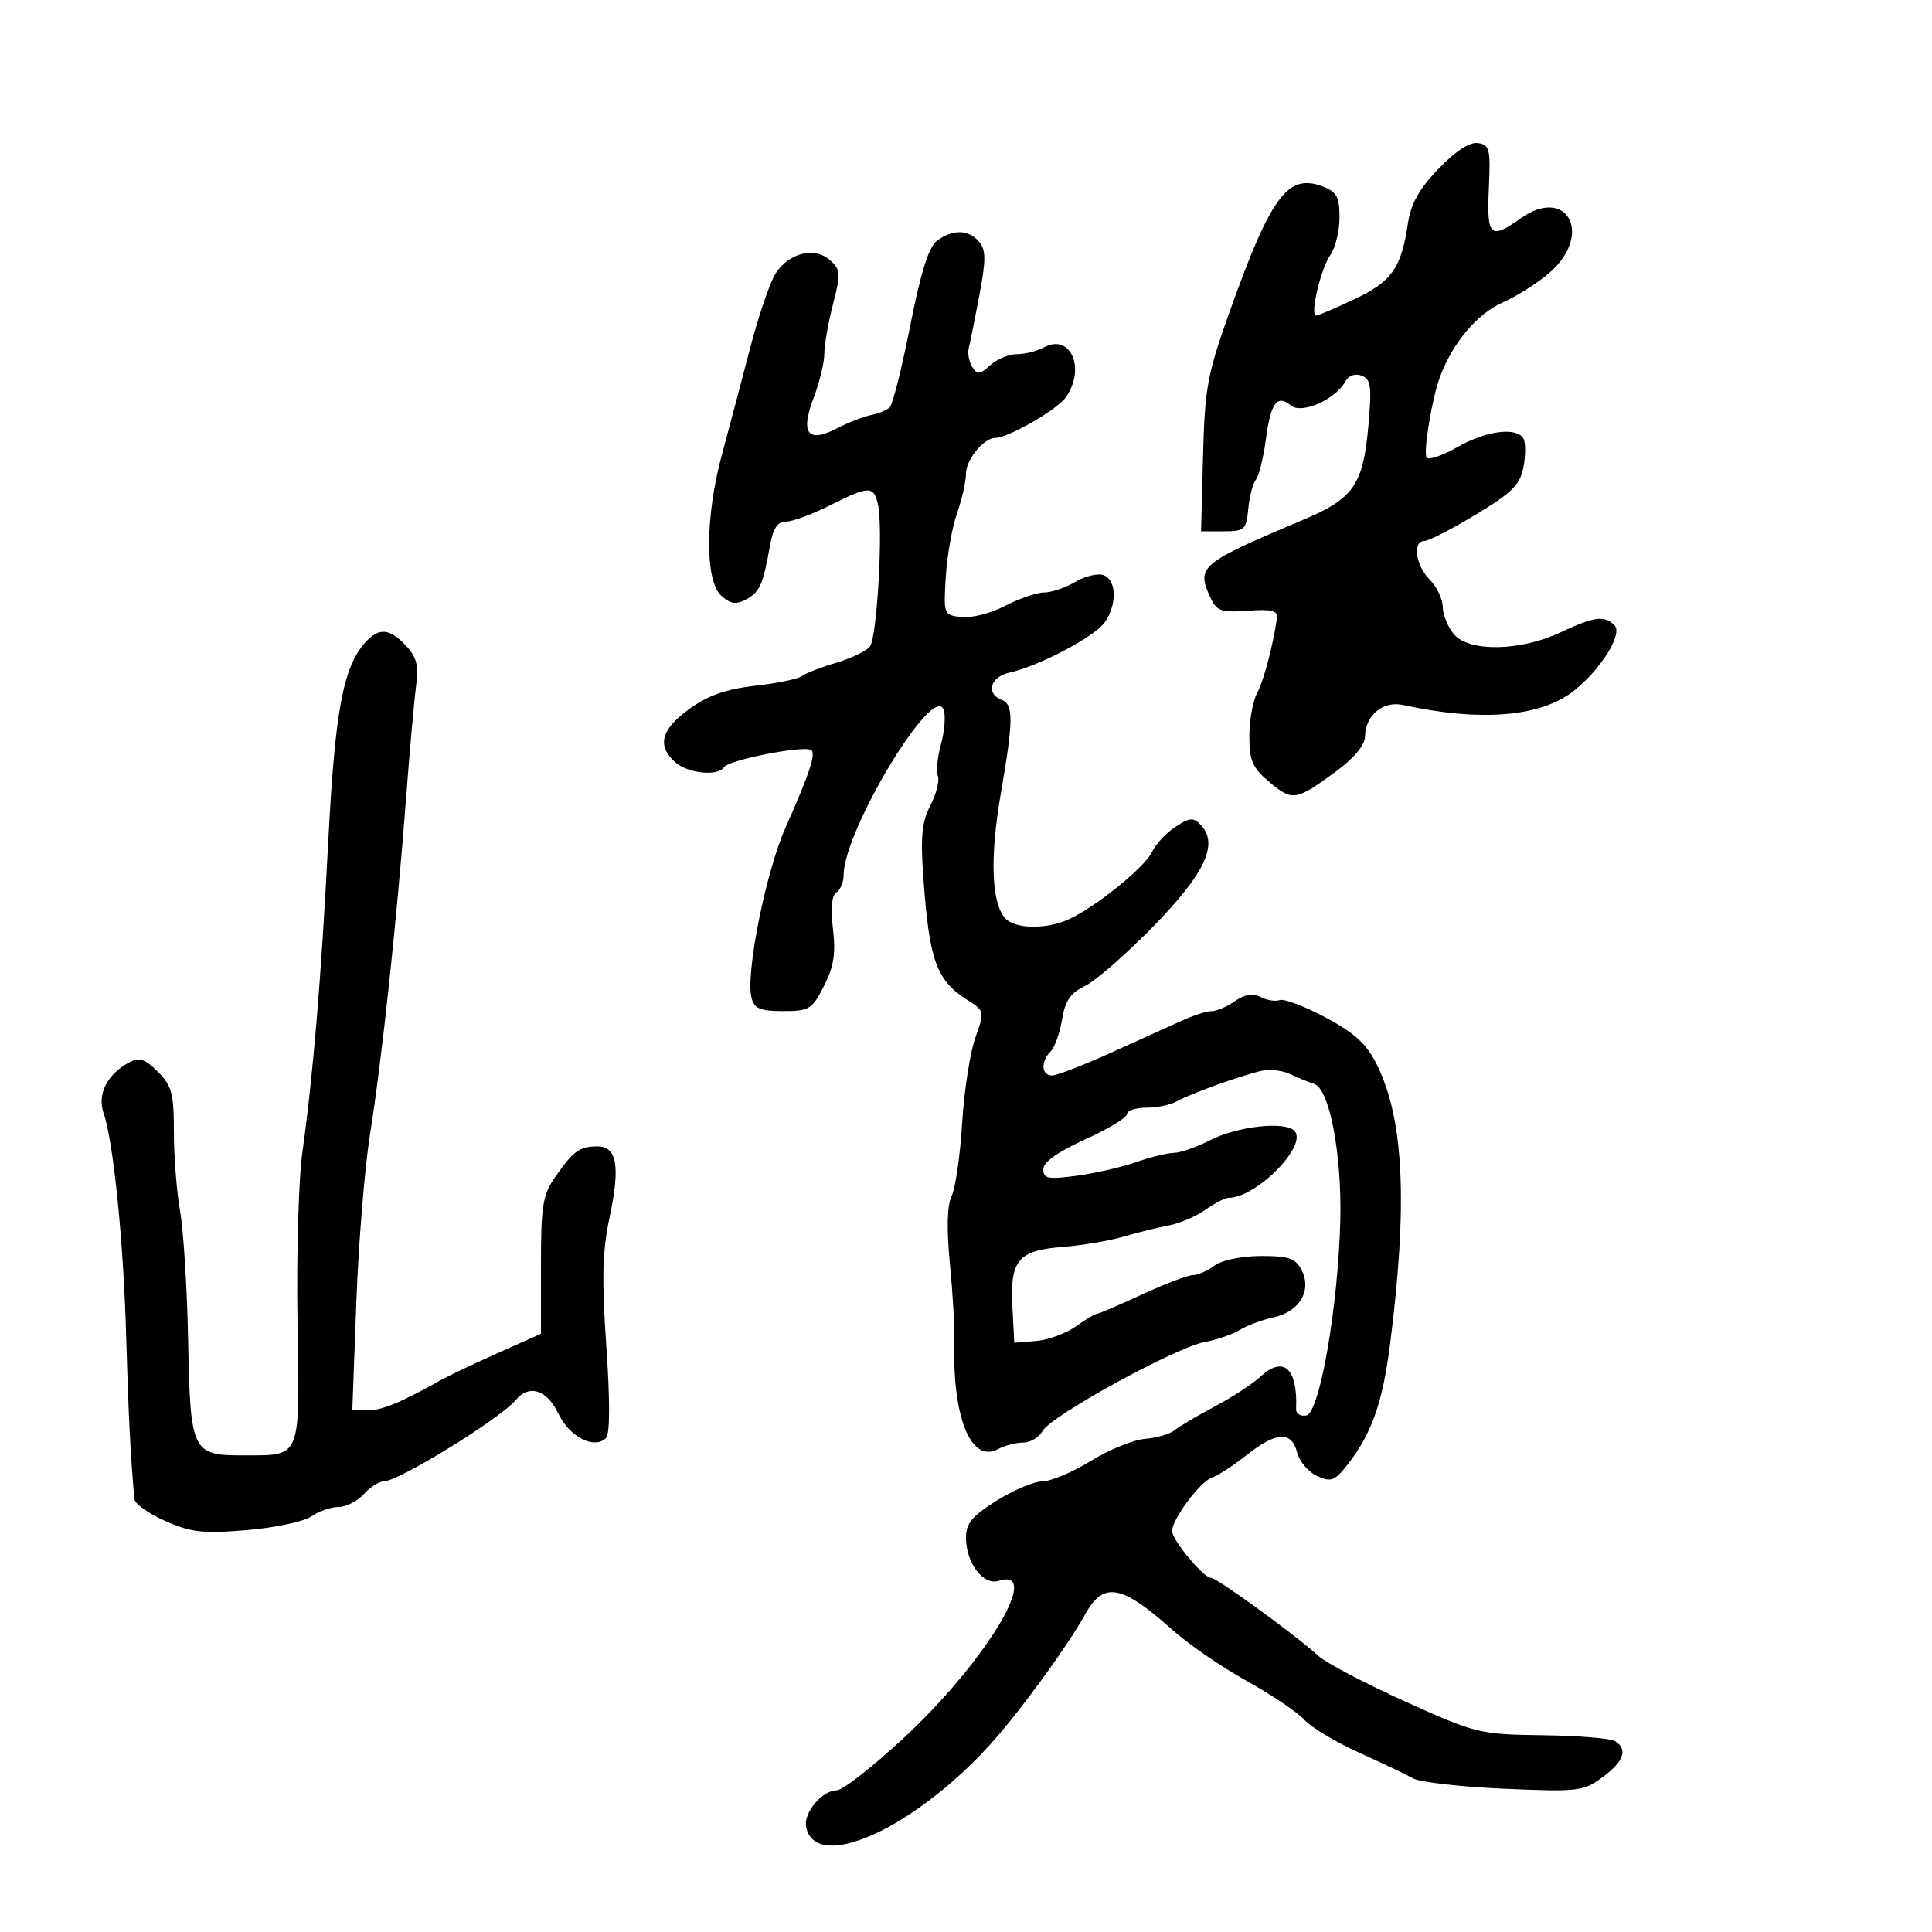 <svg xmlns="http://www.w3.org/2000/svg" width="300" height="300" viewBox="0 0 300 300" version="1.1">
	<path d="M 223.368 26.213 C 220.353 29.349, 219.077 31.632, 218.616 34.717 C 217.584 41.636, 216.120 43.709, 210.336 46.448 C 207.371 47.851, 204.683 49, 204.361 49 C 203.368 49, 205.085 41.717, 206.583 39.579 C 207.362 38.466, 208 35.844, 208 33.753 C 208 30.565, 207.574 29.789, 205.365 28.949 C 199.977 26.900, 197.348 30.436, 190.969 48.309 C 187.466 58.125, 187.083 60.193, 186.806 70.809 L 186.500 82.500 190 82.500 C 193.269 82.500, 193.522 82.270, 193.832 79.004 C 194.014 77.081, 194.548 75.045, 195.017 74.479 C 195.487 73.913, 196.185 71.089, 196.568 68.203 C 197.322 62.517, 198.315 61.187, 200.472 62.977 C 202.105 64.332, 207.300 62.074, 208.827 59.346 C 209.401 58.318, 210.391 57.936, 211.438 58.338 C 212.891 58.895, 213.033 59.983, 212.471 66.242 C 211.663 75.252, 210.162 77.422, 202.500 80.653 C 186.427 87.431, 185.759 87.980, 187.884 92.645 C 188.912 94.900, 189.523 95.128, 193.765 94.831 C 197.525 94.568, 198.455 94.809, 198.282 96 C 197.652 100.345, 196.214 105.753, 195.175 107.684 C 194.529 108.886, 194 111.883, 194 114.345 C 194 118.136, 194.481 119.227, 197.140 121.464 C 200.682 124.444, 201.248 124.352, 207.462 119.781 C 210.321 117.678, 211.936 115.718, 211.961 114.321 C 212.020 111.052, 214.774 108.792, 217.874 109.470 C 229.904 112.104, 239.215 111.336, 244.364 107.285 C 248.578 103.971, 252.027 98.427, 250.701 97.101 C 249.118 95.518, 247.574 95.720, 242.297 98.200 C 236.075 101.125, 228.160 101.269, 225.783 98.500 C 224.839 97.400, 224.052 95.487, 224.033 94.250 C 224.015 93.013, 223.100 91.100, 222 90 C 219.811 87.811, 219.296 84, 221.190 84 C 221.844 84, 225.432 82.156, 229.163 79.901 C 234.862 76.458, 236.046 75.270, 236.572 72.466 C 236.917 70.631, 236.902 68.651, 236.540 68.065 C 235.429 66.267, 230.717 66.900, 226.267 69.444 C 223.939 70.775, 221.804 71.492, 221.523 71.037 C 220.979 70.157, 222.362 61.840, 223.608 58.500 C 225.575 53.227, 229.369 48.724, 233.317 46.978 C 235.617 45.959, 238.963 43.820, 240.750 42.224 C 247.405 36.281, 243.271 28.823, 236.137 33.902 C 231.398 37.277, 230.841 36.753, 231.188 29.250 C 231.471 23.134, 231.312 22.473, 229.495 22.213 C 228.206 22.028, 226.019 23.455, 223.368 26.213 M 145.538 37.349 C 144.223 38.310, 143.020 42.098, 141.346 50.550 C 140.054 57.069, 138.628 62.772, 138.175 63.225 C 137.723 63.677, 136.418 64.227, 135.274 64.447 C 134.131 64.667, 131.750 65.595, 129.983 66.509 C 125.421 68.868, 124.228 67.310, 126.346 61.763 C 127.256 59.382, 128 56.309, 128 54.934 C 128 53.560, 128.607 50.096, 129.349 47.236 C 130.582 42.481, 130.543 41.896, 128.889 40.400 C 126.541 38.275, 122.545 39.238, 120.451 42.434 C 119.585 43.756, 117.785 49.036, 116.449 54.168 C 115.114 59.301, 113.145 66.737, 112.074 70.694 C 109.496 80.210, 109.453 90.195, 111.979 92.481 C 113.425 93.790, 114.278 93.922, 115.849 93.081 C 117.977 91.942, 118.486 90.799, 119.558 84.750 C 120.037 82.046, 120.726 81, 122.029 81 C 123.023 81, 126.076 79.875, 128.813 78.500 C 134.919 75.433, 135.643 75.409, 136.315 78.250 C 137.169 81.863, 136.197 99.057, 135.061 100.426 C 134.491 101.114, 132.106 102.246, 129.762 102.941 C 127.418 103.637, 125.050 104.560, 124.500 104.992 C 123.950 105.424, 120.695 106.096, 117.267 106.485 C 112.724 107.001, 109.945 107.981, 107.017 110.102 C 102.646 113.269, 101.982 115.769, 104.829 118.345 C 106.764 120.097, 111.516 120.592, 112.417 119.135 C 113.110 118.013, 124.737 115.720, 125.946 116.467 C 126.751 116.964, 125.711 120.119, 121.980 128.500 C 118.910 135.398, 115.738 151.284, 116.699 154.956 C 117.134 156.621, 118.043 157, 121.596 157 C 125.660 157, 126.096 156.733, 127.945 153.107 C 129.476 150.106, 129.796 148.076, 129.342 144.242 C 128.963 141.042, 129.154 139.023, 129.877 138.576 C 130.495 138.194, 131 136.984, 131 135.885 C 131 129.002, 144.900 105.971, 146.515 110.179 C 146.861 111.080, 146.689 113.468, 146.132 115.484 C 145.575 117.500, 145.351 119.750, 145.632 120.484 C 145.914 121.219, 145.392 123.275, 144.472 125.055 C 143.138 127.634, 142.917 129.934, 143.384 136.395 C 144.308 149.197, 145.398 152.212, 150.207 155.269 C 152.891 156.975, 152.902 157.027, 151.433 161.191 C 150.617 163.502, 149.701 169.466, 149.397 174.446 C 149.092 179.426, 148.360 184.497, 147.771 185.716 C 147.064 187.177, 146.971 190.754, 147.499 196.216 C 147.939 200.772, 148.250 206.075, 148.191 208 C 147.820 219.959, 150.732 227.284, 154.957 225.023 C 156.008 224.460, 157.782 224, 158.899 224 C 160.016 224, 161.363 223.189, 161.894 222.199 C 163.135 219.880, 182.566 209.220, 187.065 208.390 C 188.954 208.042, 191.407 207.195, 192.515 206.509 C 193.623 205.823, 196.014 204.936, 197.829 204.538 C 201.848 203.655, 203.766 200.300, 202.068 197.126 C 201.126 195.368, 200.028 195.005, 195.715 195.032 C 192.724 195.050, 189.672 195.690, 188.559 196.532 C 187.491 197.339, 185.989 198, 185.221 198 C 184.452 198, 180.907 199.350, 177.342 201 C 173.777 202.650, 170.624 204, 170.335 204 C 170.045 204, 168.558 204.891, 167.029 205.979 C 165.500 207.068, 162.731 208.080, 160.875 208.229 L 157.500 208.500 157.208 202.999 C 156.818 195.671, 158.074 194.161, 165 193.622 C 168.025 193.387, 172.300 192.664, 174.500 192.015 C 176.700 191.366, 179.850 190.587, 181.500 190.284 C 183.150 189.980, 185.694 188.892, 187.154 187.866 C 188.614 186.840, 190.233 186, 190.751 186 C 195.111 186, 203.180 177.780, 200.980 175.580 C 199.467 174.067, 192.135 174.891, 187.905 177.048 C 185.801 178.122, 183.274 179.007, 182.290 179.015 C 181.305 179.023, 178.650 179.674, 176.389 180.462 C 174.128 181.250, 169.966 182.201, 167.139 182.576 C 162.710 183.163, 162 183.024, 162 181.566 C 162 180.453, 164.223 178.866, 168.500 176.927 C 172.075 175.306, 175 173.535, 175 172.990 C 175 172.446, 176.356 172, 178.014 172 C 179.671 172, 181.809 171.553, 182.764 171.007 C 184.778 169.856, 192.441 167.086, 195.822 166.288 C 197.099 165.986, 199.124 166.207, 200.322 166.779 C 201.520 167.351, 203.206 168.039, 204.068 168.308 C 206.432 169.046, 208.375 179.209, 208.121 189.500 C 207.790 202.881, 204.918 219.392, 202.852 219.790 C 201.946 219.965, 201.229 219.521, 201.260 218.804 C 201.529 212.452, 199.303 210.444, 195.699 213.787 C 194.490 214.908, 191.297 216.989, 188.605 218.411 C 185.913 219.833, 183.124 221.482, 182.408 222.077 C 181.691 222.671, 179.619 223.278, 177.803 223.426 C 175.986 223.573, 172.200 225.113, 169.389 226.847 C 166.579 228.581, 163.204 230.009, 161.889 230.019 C 160.575 230.029, 157.363 231.380, 154.750 233.021 C 150.941 235.413, 150 236.553, 150 238.779 C 150 242.709, 152.682 246.236, 155.090 245.471 C 161.978 243.285, 152.977 258.150, 140.293 269.908 C 135.492 274.359, 130.832 278, 129.937 278 C 127.681 278, 124.752 281.476, 125.172 283.655 C 126.556 290.840, 141.694 284.113, 153.650 271 C 158.166 266.047, 165.780 255.617, 168.567 250.567 C 171.350 245.524, 174.221 246.066, 182.089 253.120 C 184.515 255.296, 189.680 258.844, 193.567 261.007 C 197.454 263.169, 201.498 265.893, 202.555 267.061 C 203.612 268.228, 207.407 270.507, 210.988 272.125 C 214.570 273.743, 218.363 275.552, 219.417 276.146 C 220.472 276.740, 226.818 277.463, 233.520 277.752 C 245.129 278.253, 245.853 278.168, 248.852 275.951 C 252.178 273.492, 252.813 271.621, 250.754 270.348 C 250.068 269.924, 245.006 269.518, 239.504 269.445 C 229.742 269.315, 229.226 269.188, 218.205 264.217 C 211.993 261.415, 205.918 258.220, 204.705 257.116 C 201.054 253.794, 188.956 245, 188.036 245 C 186.878 245, 182 239.129, 182 237.735 C 182 235.910, 186.372 230.038, 188.162 229.459 C 189.076 229.163, 191.501 227.589, 193.550 225.960 C 198.153 222.303, 200.575 222.171, 201.419 225.534 C 201.769 226.928, 203.161 228.572, 204.513 229.188 C 206.684 230.177, 207.234 229.973, 209.235 227.436 C 212.938 222.741, 214.680 217.847, 215.823 208.928 C 218.629 187.041, 218.012 173.772, 213.795 165.311 C 212.187 162.087, 210.353 160.401, 205.825 157.987 C 202.590 156.263, 199.393 155.050, 198.721 155.291 C 198.050 155.532, 196.705 155.321, 195.733 154.820 C 194.523 154.198, 193.270 154.398, 191.760 155.455 C 190.547 156.305, 188.936 157, 188.179 157 C 187.422 157, 185.384 157.641, 183.651 158.424 C 181.918 159.208, 176.949 161.458, 172.609 163.424 C 168.269 165.391, 164.107 167, 163.359 167 C 161.701 167, 161.579 164.821, 163.149 163.251 C 163.781 162.619, 164.576 160.394, 164.915 158.307 C 165.388 155.398, 166.221 154.182, 168.480 153.099 C 170.101 152.322, 174.881 148.153, 179.102 143.835 C 187.130 135.621, 189.268 131.046, 186.458 128.096 C 185.311 126.892, 184.747 126.936, 182.514 128.399 C 181.081 129.338, 179.445 131.094, 178.877 132.303 C 177.778 134.645, 170.309 140.707, 166.062 142.705 C 162.485 144.387, 157.481 144.285, 156 142.499 C 153.931 140.006, 153.713 133.013, 155.401 123.250 C 157.384 111.778, 157.400 109.368, 155.500 108.638 C 153.023 107.688, 153.800 105.081, 156.750 104.443 C 161.268 103.466, 169.978 98.869, 171.542 96.637 C 173.475 93.876, 173.396 90.089, 171.389 89.319 C 170.502 88.979, 168.520 89.443, 166.984 90.350 C 165.448 91.258, 163.262 92, 162.127 92 C 160.991 92, 158.273 92.932, 156.087 94.072 C 153.901 95.211, 150.849 95.999, 149.306 95.822 C 146.535 95.504, 146.504 95.427, 146.863 89.556 C 147.063 86.286, 147.850 81.842, 148.613 79.680 C 149.376 77.518, 150 74.750, 150 73.529 C 150 71.384, 152.762 68, 154.513 68 C 156.540 68, 164.144 63.633, 165.509 61.684 C 168.635 57.220, 166.242 51.730, 162.130 53.931 C 161.031 54.519, 159.125 55, 157.894 55 C 156.664 55, 154.807 55.770, 153.768 56.710 C 152.138 58.185, 151.752 58.220, 150.962 56.960 C 150.458 56.157, 150.221 54.825, 150.436 54 C 150.650 53.175, 151.392 49.489, 152.084 45.809 C 153.108 40.368, 153.102 38.828, 152.049 37.559 C 150.459 35.643, 147.981 35.562, 145.538 37.349 M 56.732 99.750 C 53.291 103.568, 52.019 110.368, 50.981 130.500 C 49.875 151.954, 48.622 167, 46.942 179 C 46.364 183.125, 46.029 194.954, 46.196 205.286 C 46.544 226.776, 46.872 225.960, 37.872 225.985 C 29.786 226.007, 29.556 225.531, 29.213 208.097 C 29.056 200.069, 28.493 191.055, 27.963 188.066 C 27.434 185.078, 27 179.545, 27 175.771 C 27 169.790, 26.680 168.589, 24.507 166.416 C 22.492 164.401, 21.638 164.123, 20.058 164.969 C 16.633 166.802, 15.071 169.901, 16.086 172.849 C 17.615 177.292, 19.178 192.738, 19.591 207.500 C 19.925 219.424, 20.283 226.458, 20.878 232.806 C 20.945 233.525, 23.108 235.045, 25.684 236.185 C 29.690 237.956, 31.521 238.161, 38.314 237.594 C 42.684 237.230, 47.201 236.272, 48.352 235.466 C 49.503 234.660, 51.400 234, 52.568 234 C 53.735 234, 55.505 233.100, 56.500 232 C 57.495 230.900, 58.921 230, 59.669 230 C 61.923 230, 77.705 220.265, 80.070 217.416 C 82.157 214.901, 84.929 215.784, 86.716 219.531 C 88.437 223.140, 92.297 225.103, 94.108 223.292 C 94.720 222.680, 94.735 217.493, 94.150 209.036 C 93.428 198.599, 93.532 194.318, 94.638 189.121 C 96.347 181.082, 95.817 177.994, 92.731 178.015 C 89.961 178.034, 89.080 178.672, 86.250 182.710 C 84.260 185.548, 84 187.144, 84 196.512 L 84 207.105 77.250 210.126 C 73.537 211.787, 69.600 213.654, 68.500 214.275 C 62.380 217.728, 59.323 219, 57.142 219 L 54.707 219 55.329 202.250 C 55.670 193.037, 56.637 181.225, 57.476 176 C 59.268 164.838, 61.612 142.981, 63.052 124 C 63.615 116.575, 64.317 108.700, 64.611 106.500 C 65.035 103.330, 64.708 102.033, 63.034 100.250 C 60.495 97.545, 58.839 97.413, 56.732 99.750" stroke="none" fill="black" fill-rule="evenodd"/>
</svg>